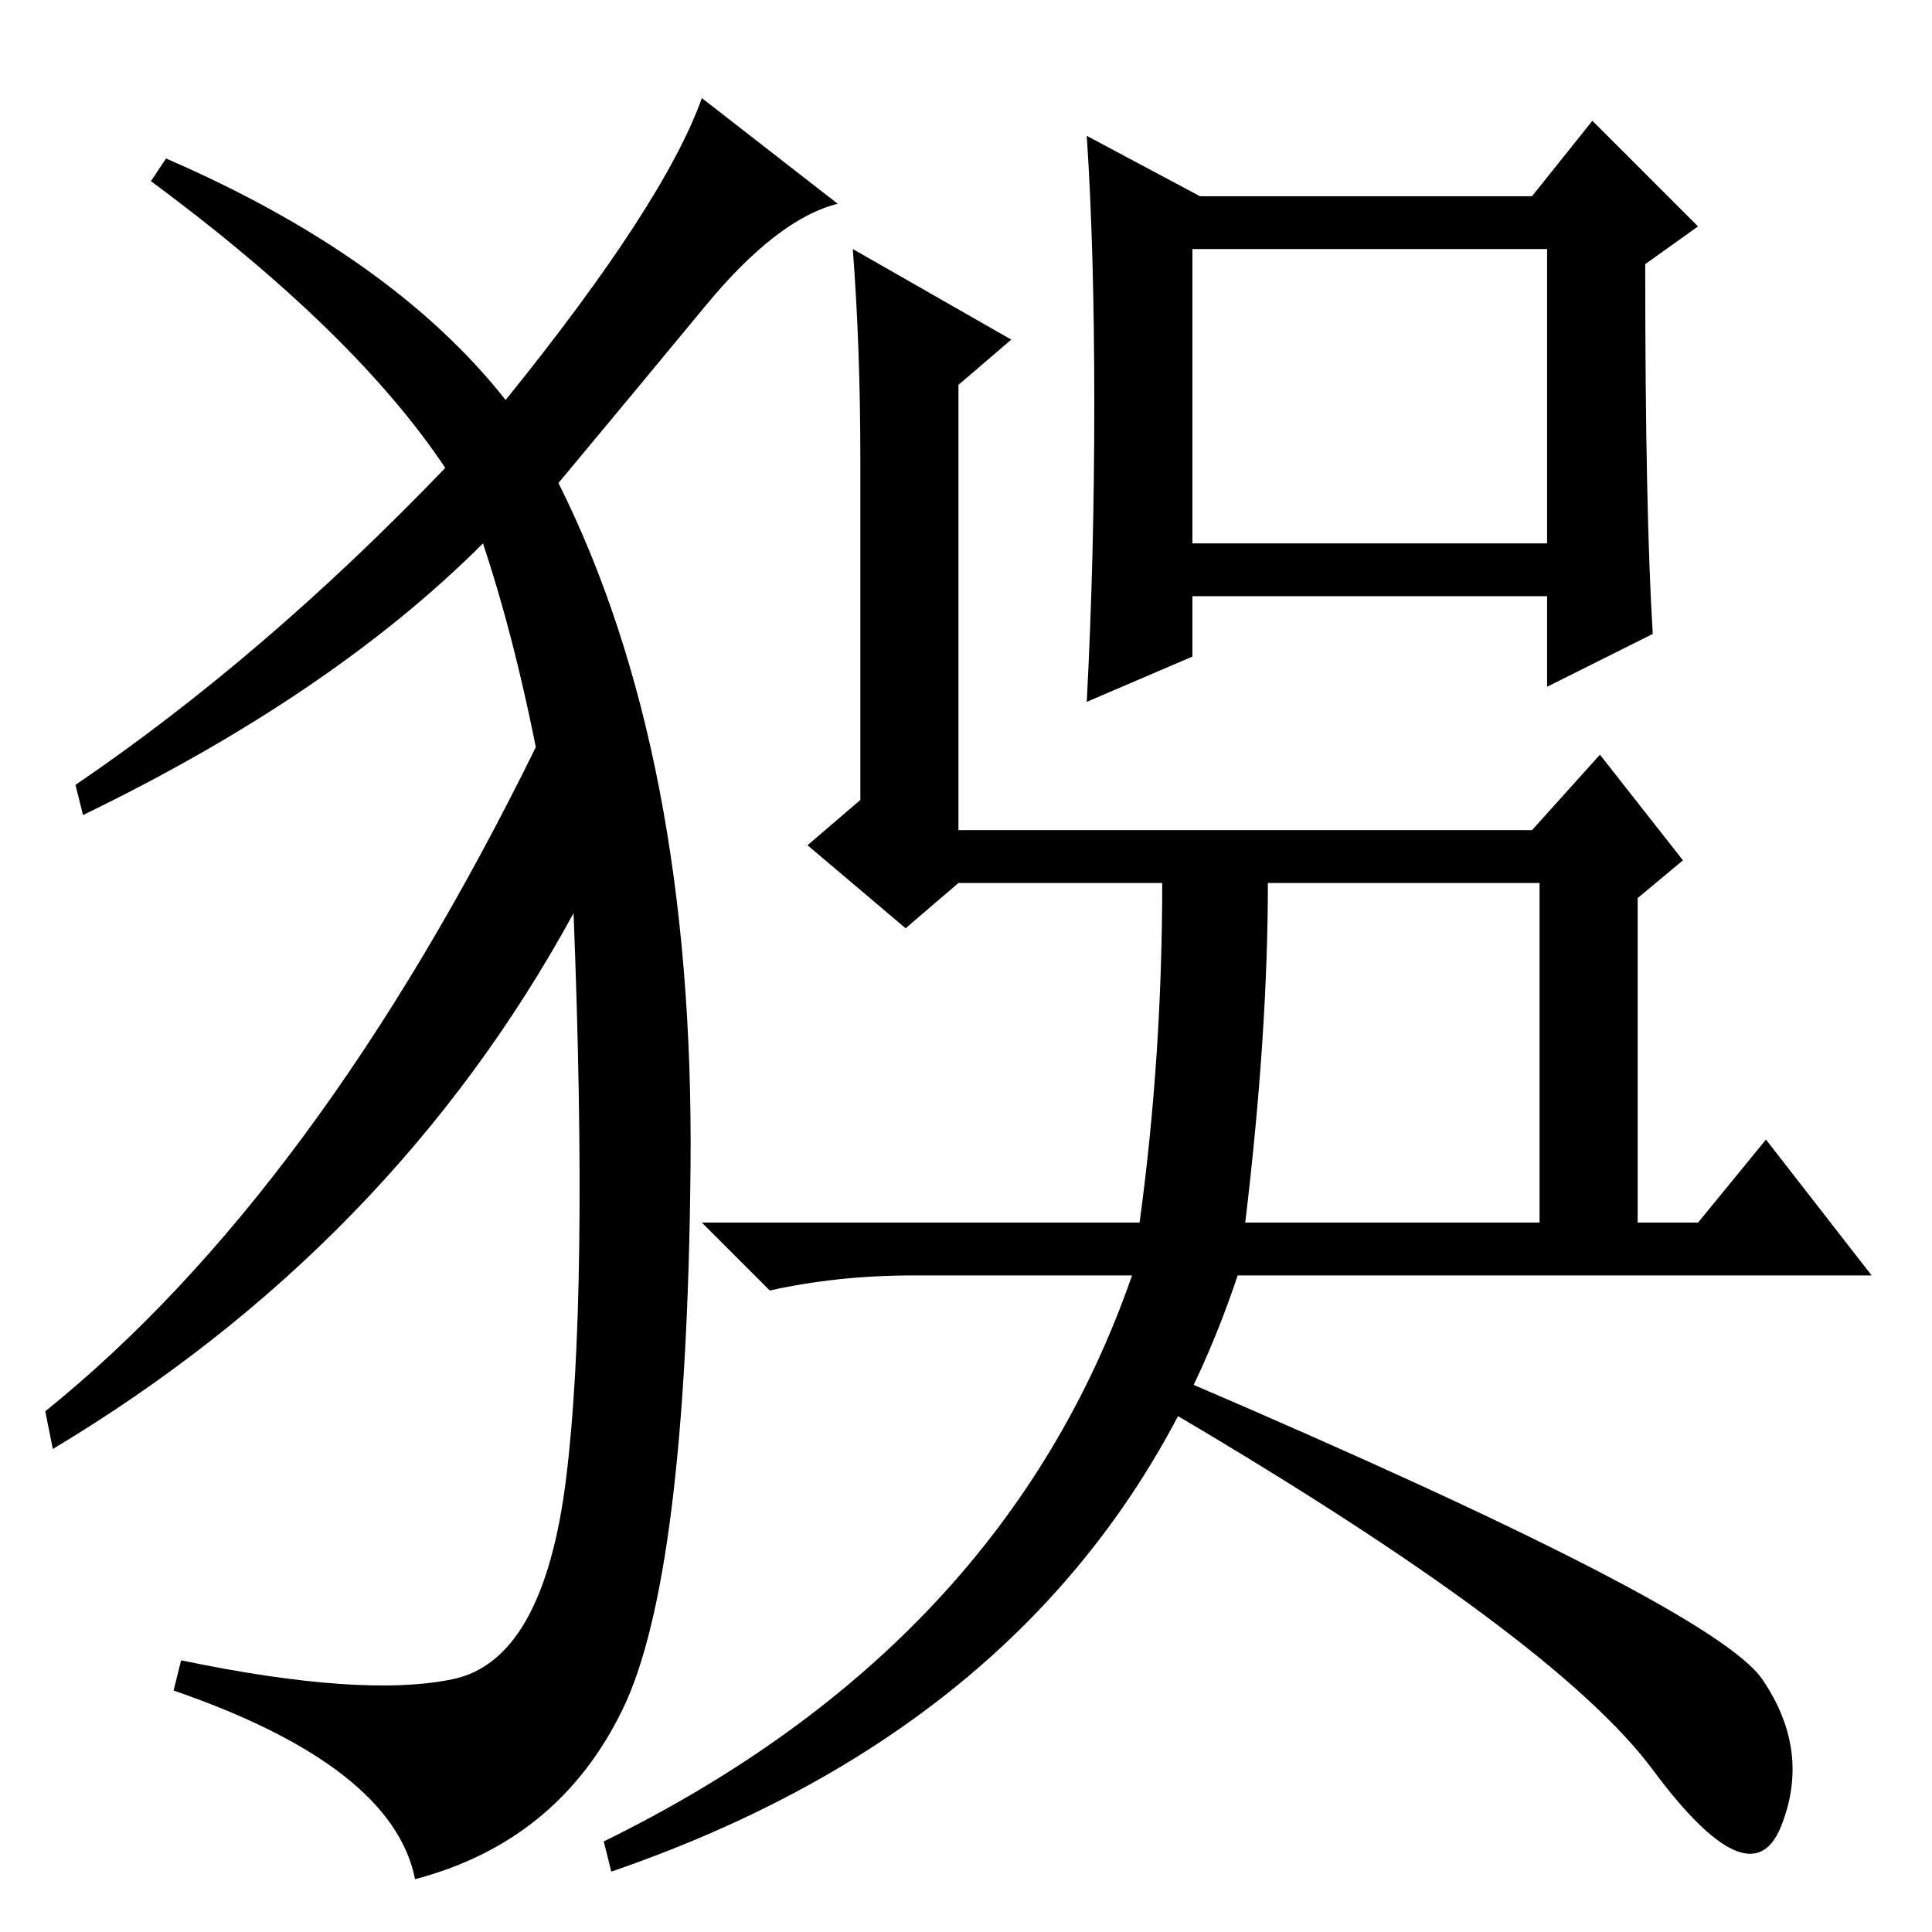 <?xml version="1.0" standalone="no"?>
<!DOCTYPE svg PUBLIC "-//W3C//DTD SVG 1.1//EN" "http://www.w3.org/Graphics/SVG/1.1/DTD/svg11.dtd" >
<svg xmlns="http://www.w3.org/2000/svg" xmlns:xlink="http://www.w3.org/1999/xlink" version="1.1" viewBox="0 -36 256 256">
  <g transform="matrix(1 0 0 -1 0 220)">
   <path fill="currentColor"
d="M67 203q21 26 26 40l18 -14q-8 -2 -17.5 -13.5t-19.5 -23.5q18 -36 17.5 -90.5t-9 -72t-27.5 -22.5q-3 15 -32 25l1 4q24 -5 36 -2.5t15 26.5t1 75q-24 -44 -69 -71l-1 5q36 29 65 88q-3 15 -7 27q-20 -20 -53 -36l-1 4q25 17 49 42q-12 18 -39 38l2 3q30 -13 45 -32z
M225 94l9 11l14 -18h-76h-8q-19 -57 -83 -79l-1 4q53 26 70 75h-29q-10 0 -19 -2l-9 9h58q3 22 3 45h-27l-7 -6l-13 11l7 6v45q0 15 -1 28l21 -12l-7 -6v-59h76l9 10l11 -14l-6 -5v-43h8zM204 139h-36q0 -20 -3 -45h39v45zM145 202.5q0 20.5 -1 35.5l15 -8h44l8 10l14 -14
l-7 -5q0 -33 1 -49l-14 -7v12h-47v-8l-14 -6q1 19 1 39.5zM158 184h47v39h-47v-39zM157 73q70 -30 76.5 -39.5t2.5 -19.5t-17 7.5t-64 47.5z" />
  </g>

</svg>
